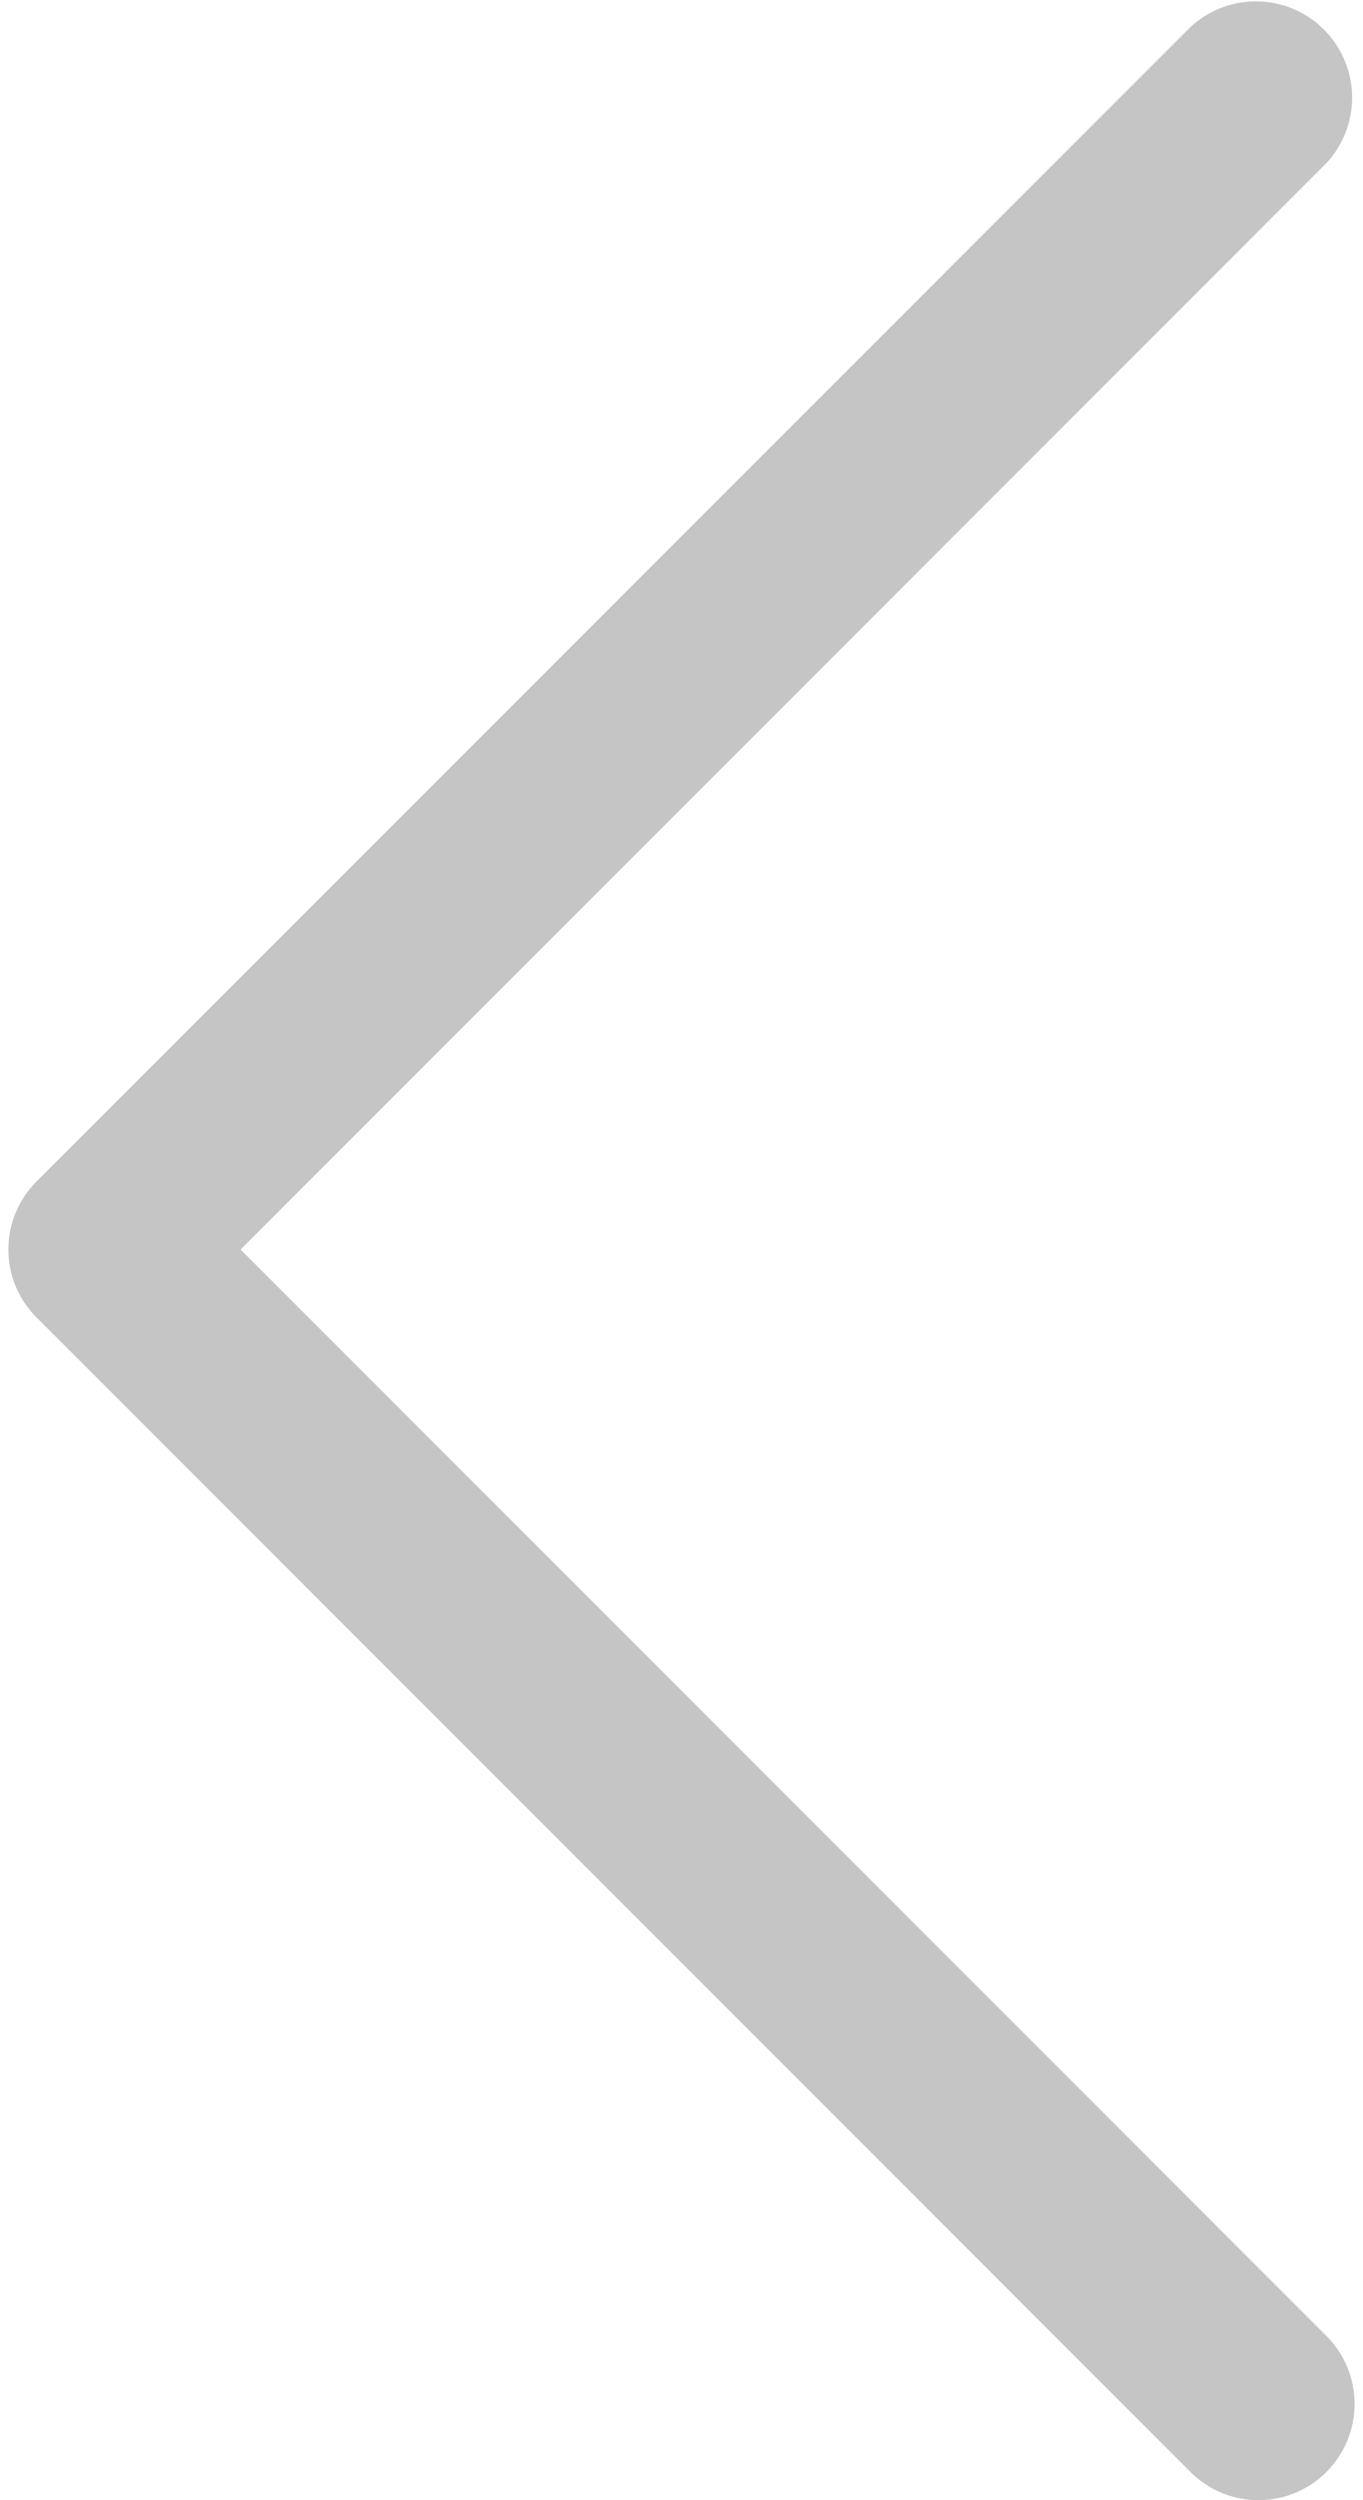<svg width="12" height="22" fill="none" xmlns="http://www.w3.org/2000/svg"><path d="M.322 10.396L10.481.238a.847.847 0 011.197 1.197l-9.56 9.56 9.56 9.56a.846.846 0 01-1.197 1.197L.322 11.593a.846.846 0 010-1.197z" fill="#C6C5C5"/></svg>